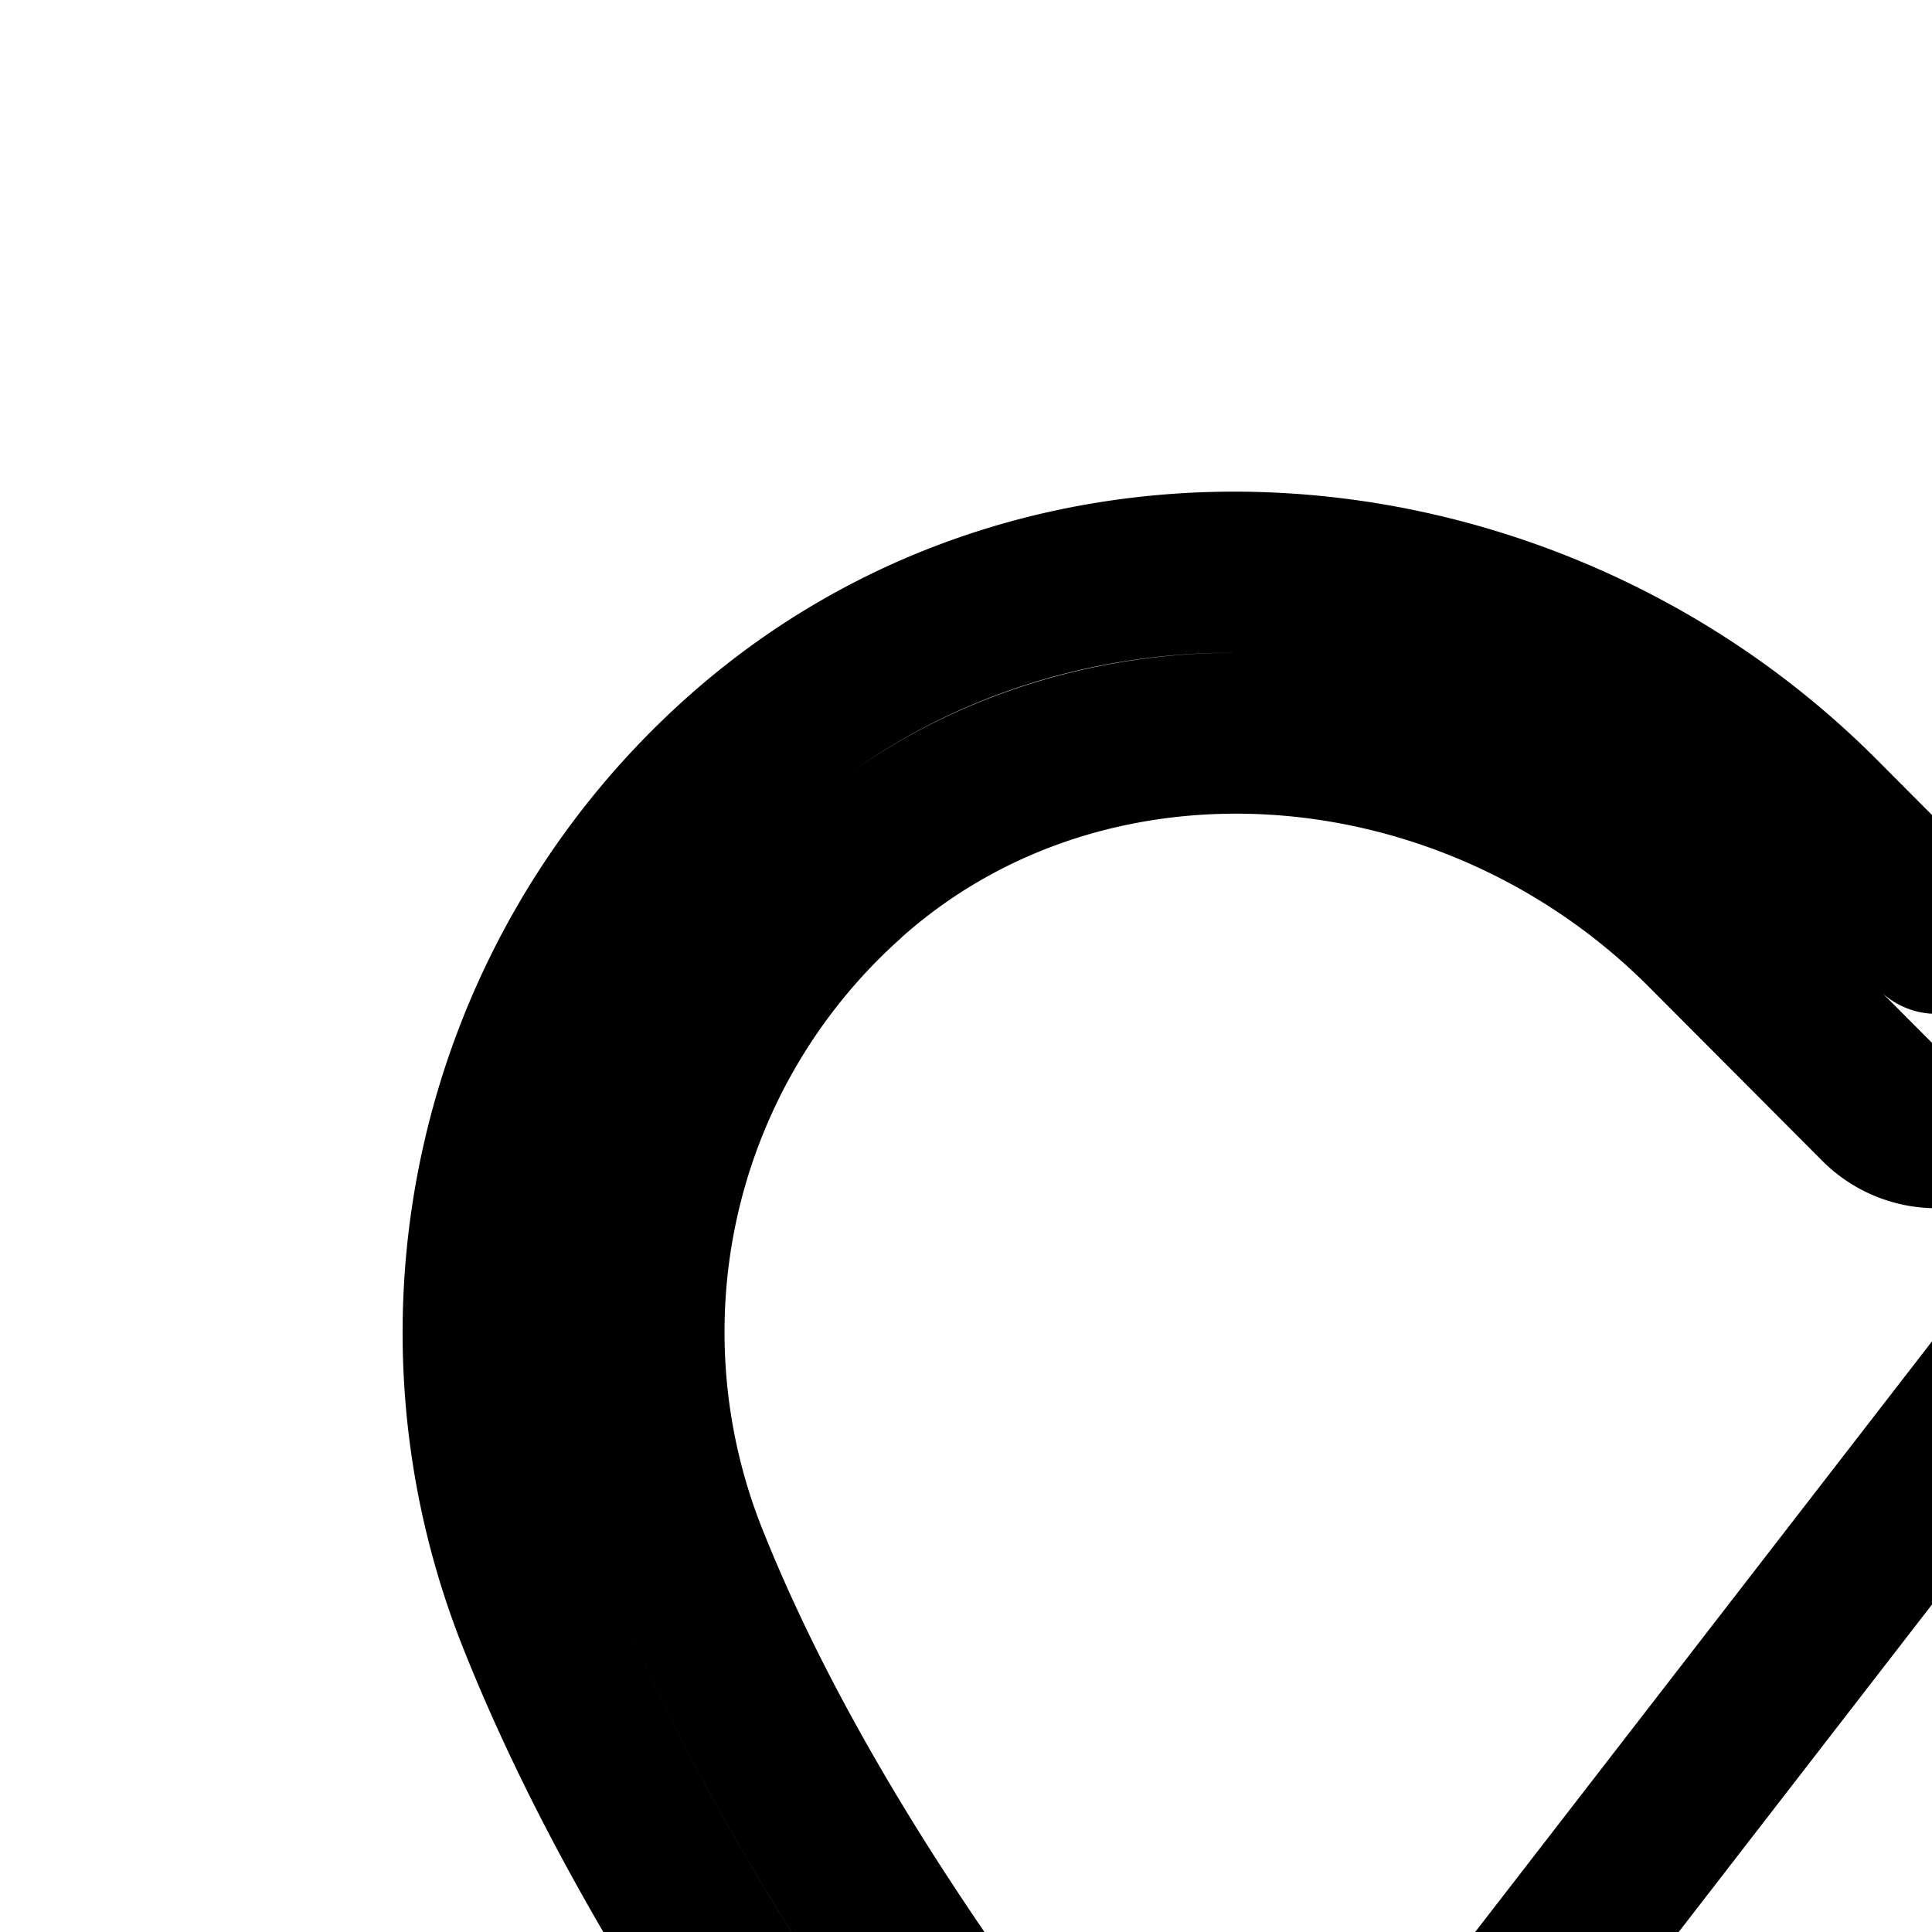 <svg
  xmlns="http://www.w3.org/2000/svg"
  width="24"
  height="24"
  viewBox="0 0 24 24"
  fill="none"
  stroke="currentColor"
  stroke-width="2"
  stroke-linecap="round"
  stroke-linejoin="round"
>
  <path
    fill-rule="evenodd"
    d="M29.053 7.68a9.5 9.5 0 0 1 10.618 2.491c2.494 2.779 2.897 6.644 1.627 9.91-1.541 3.964-4.488 7.593-7.589 10.952-1.096 1.188-2.205 2.336-3.287 3.457-2.035 2.107-3.98 4.121-5.586 6.134a1 1 0 0 1-1.484.088q-.562-.554-1.162-1.142c-2.485-2.438-5.394-5.292-8.065-8.326-3.092-3.514-5.935-7.347-7.448-11.155A9.58 9.58 0 0 1 9.16 9.446c3.879-3.504 9.856-2.905 13.445.695l1.448 1.453 1.79-1.795a9.5 9.5 0 0 1 3.21-2.12m3.73 1.323a7.5 7.5 0 0 0-5.523 2.208l-2.498 2.505a1 1 0 0 1-1.416 0l-2.156-2.163c-2.941-2.95-7.706-3.317-10.69-.623v.002a7.55 7.55 0 0 0-2.497 5.418 7.6 7.6 0 0 0 .532 3c1.385 3.484 4.045 7.11 7.092 10.572 2.618 2.975 5.469 5.773 7.957 8.214l.391.384c1.523-1.81 3.307-3.658 5.103-5.52 1.067-1.104 2.138-2.214 3.162-3.323 3.077-3.335 5.798-6.73 7.194-10.32 1.036-2.665.67-5.709-1.252-7.85v-.001a7.53 7.53 0 0 0-5.398-2.503"
    clip-rule="evenodd"
  />
  <path
    fill-rule="evenodd"
    d="m26.909 14.536-7.94 10.266a.5.5 0 0 0 .395.806h4.527l-1.527 7.75 7.94-10.266a.5.5 0 0 0-.396-.806h-4.526z"
    clip-rule="evenodd"
  />
</svg>
